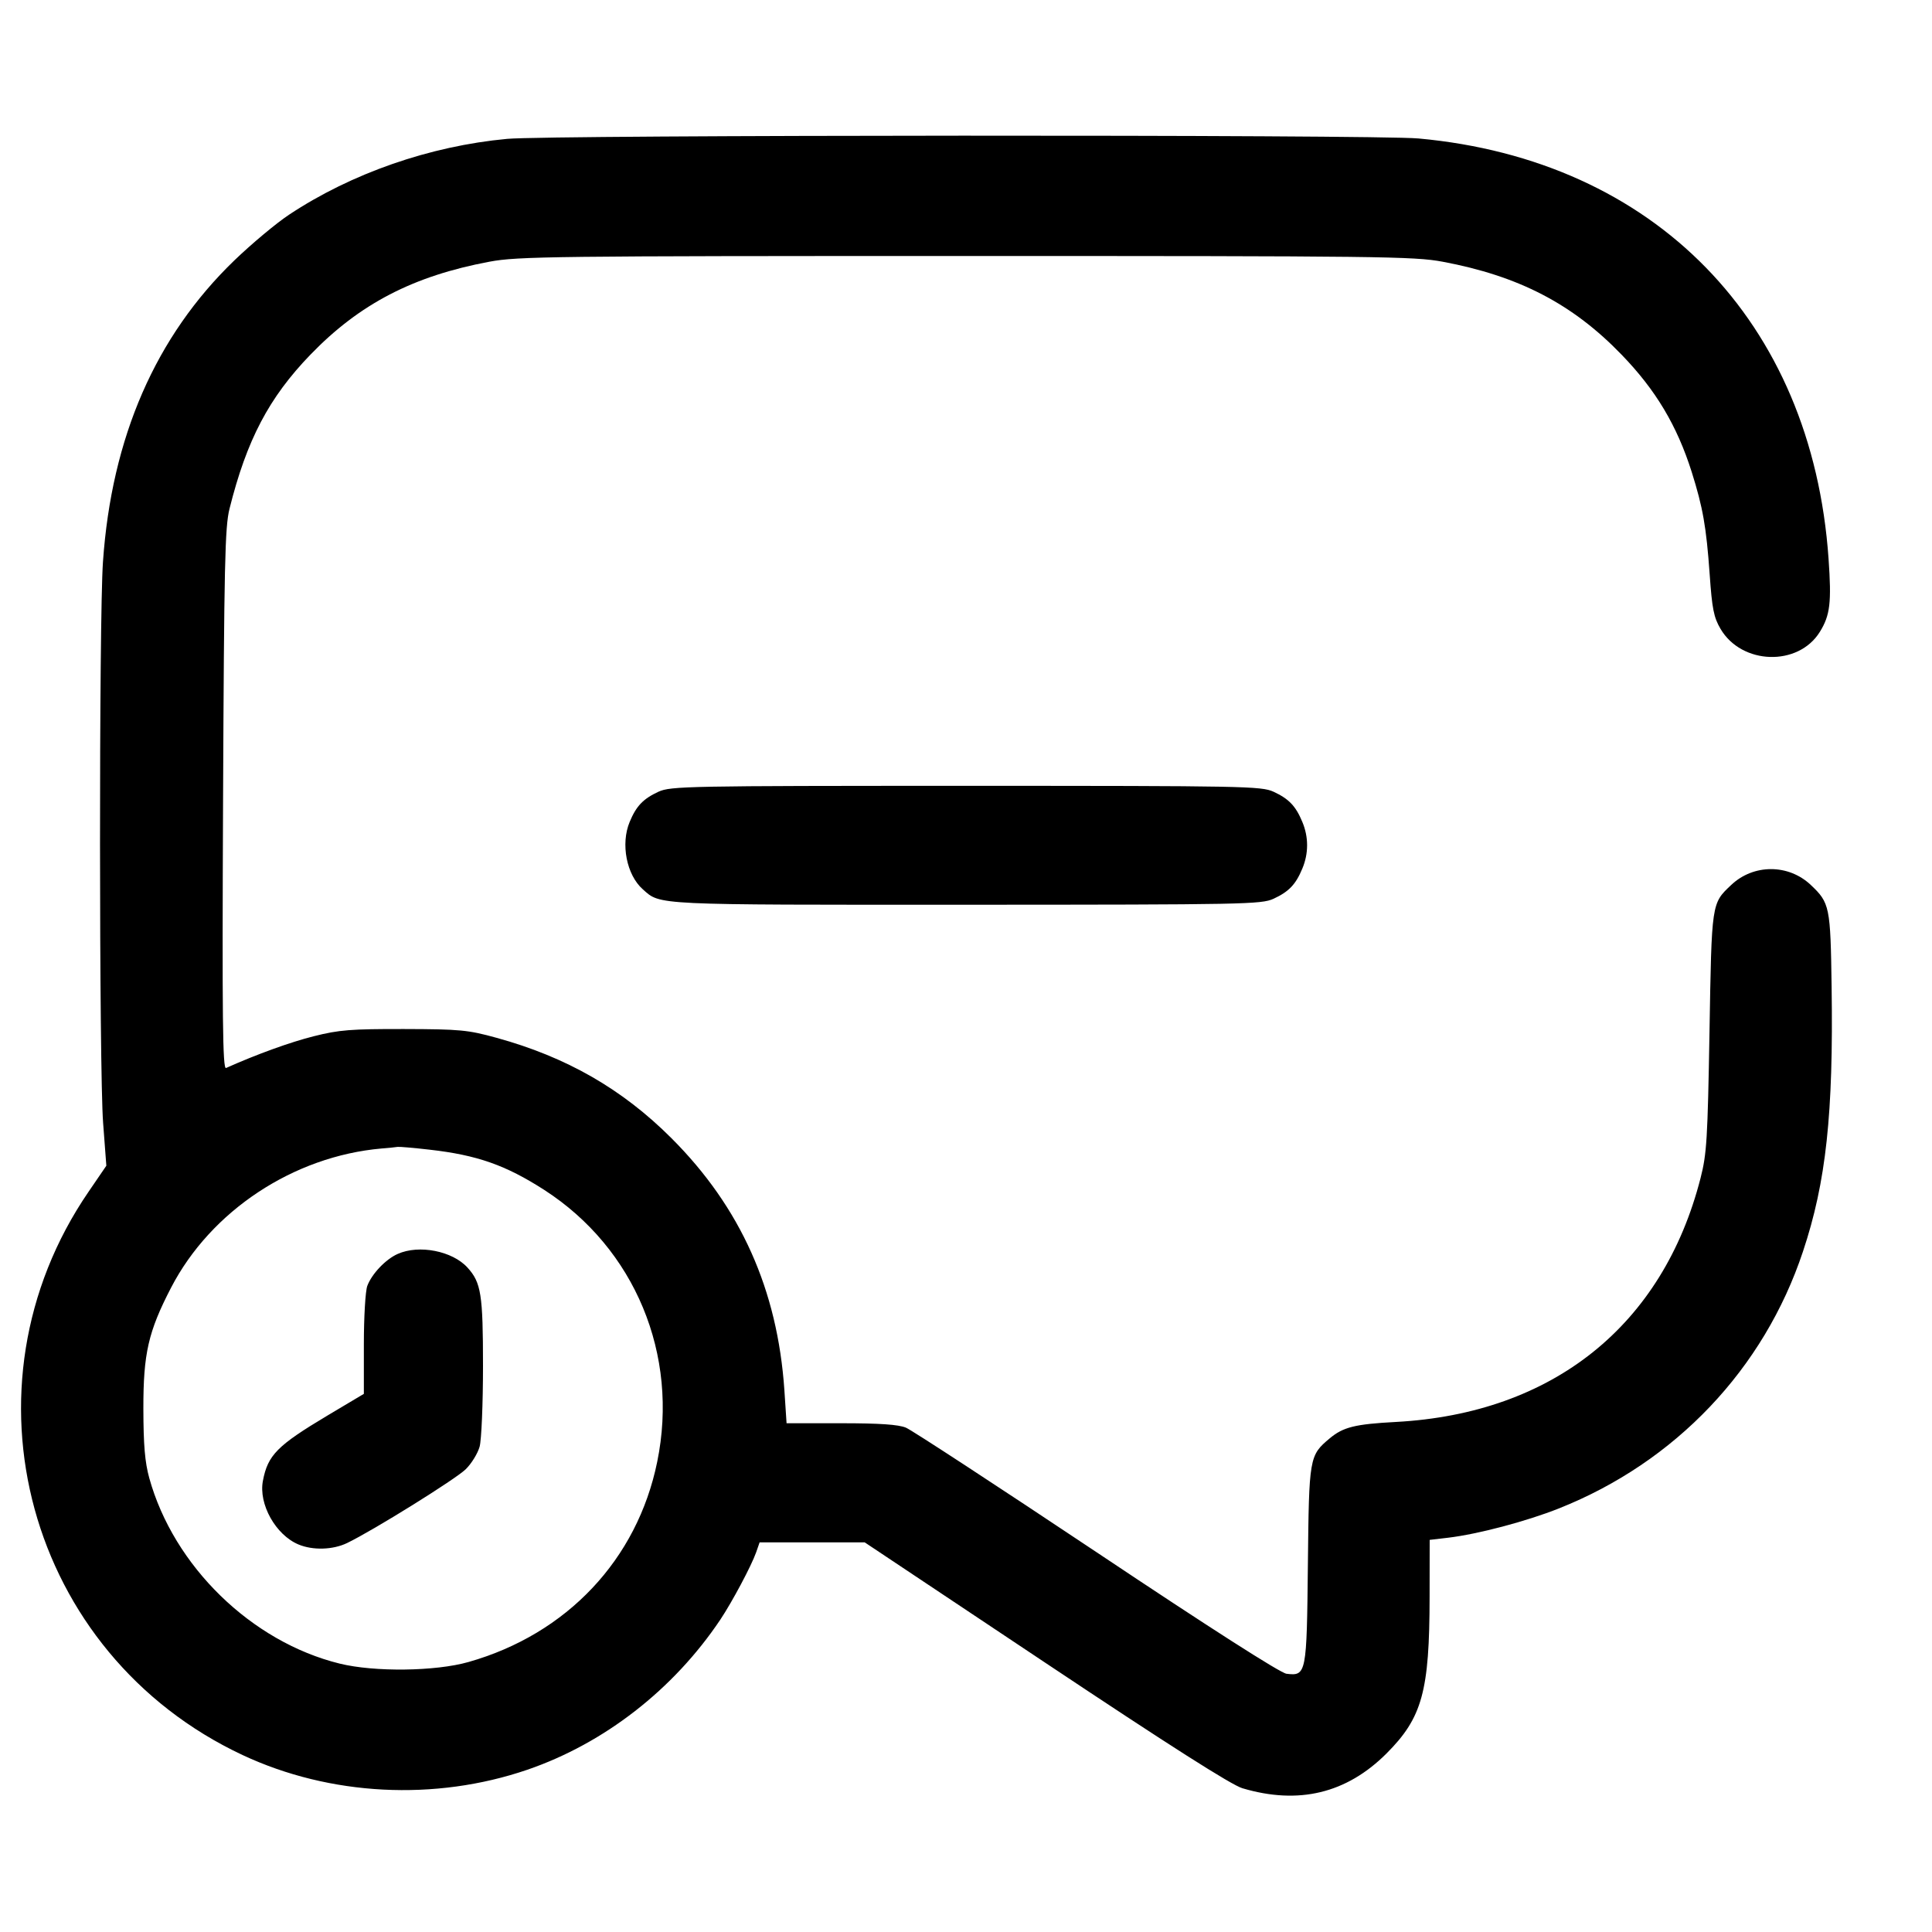 <svg width="24" height="24" viewBox="0 0 24 24" fill="none" xmlns="http://www.w3.org/2000/svg"><path d="M6.300 1.725 C 5.339 1.814,4.364 2.154,3.591 2.667 C 3.431 2.773,3.125 3.029,2.911 3.235 C 1.933 4.178,1.386 5.433,1.279 6.980 C 1.229 7.696,1.231 13.296,1.281 13.950 L 1.321 14.481 1.101 14.803 C -0.566 17.236,0.340 20.549,3.014 21.802 C 4.099 22.310,5.404 22.377,6.552 21.984 C 7.507 21.656,8.366 20.988,8.948 20.120 C 9.096 19.898,9.334 19.451,9.393 19.284 L 9.436 19.160 10.089 19.160 L 10.742 19.160 12.989 20.658 C 14.528 21.684,15.298 22.174,15.433 22.214 C 16.132 22.422,16.727 22.278,17.223 21.783 C 17.668 21.338,17.758 21.011,17.759 19.835 L 17.760 19.129 17.990 19.102 C 18.360 19.058,18.964 18.898,19.366 18.738 C 20.813 18.163,21.912 17.006,22.397 15.547 C 22.685 14.684,22.776 13.834,22.753 12.260 C 22.739 11.260,22.730 11.216,22.494 10.993 C 22.217 10.731,21.783 10.731,21.506 10.993 C 21.260 11.225,21.263 11.207,21.236 12.820 C 21.213 14.150,21.202 14.334,21.125 14.634 C 20.656 16.466,19.290 17.559,17.340 17.664 C 16.832 17.691,16.685 17.728,16.518 17.868 C 16.264 18.081,16.261 18.100,16.247 19.440 C 16.233 20.796,16.228 20.822,15.981 20.792 C 15.905 20.782,15.033 20.225,13.623 19.283 C 12.392 18.462,11.326 17.765,11.254 17.735 C 11.160 17.696,10.929 17.680,10.447 17.680 L 9.771 17.680 9.744 17.270 C 9.659 16.022,9.200 14.998,8.341 14.139 C 7.731 13.529,7.038 13.131,6.168 12.892 C 5.813 12.794,5.716 12.785,5.020 12.783 C 4.359 12.782,4.213 12.793,3.900 12.872 C 3.608 12.945,3.188 13.097,2.808 13.267 C 2.766 13.286,2.759 12.668,2.771 9.935 C 2.784 7.002,2.794 6.547,2.851 6.320 C 3.065 5.464,3.341 4.939,3.856 4.406 C 4.465 3.775,5.134 3.428,6.080 3.251 C 6.432 3.185,6.866 3.180,12.000 3.180 C 17.134 3.180,17.568 3.185,17.920 3.251 C 18.866 3.428,19.535 3.775,20.144 4.406 C 20.569 4.845,20.832 5.286,21.015 5.863 C 21.154 6.305,21.196 6.543,21.238 7.132 C 21.268 7.564,21.289 7.669,21.373 7.812 C 21.636 8.260,22.339 8.282,22.607 7.849 C 22.735 7.642,22.753 7.485,22.715 6.941 C 22.510 3.990,20.555 1.987,17.620 1.720 C 17.083 1.671,6.825 1.675,6.300 1.725 M8.180 9.835 C 7.990 9.923,7.904 10.012,7.822 10.210 C 7.708 10.483,7.783 10.869,7.986 11.048 C 8.207 11.245,8.103 11.240,12.009 11.239 C 15.466 11.238,15.668 11.234,15.820 11.165 C 16.010 11.077,16.096 10.988,16.178 10.790 C 16.257 10.602,16.257 10.398,16.178 10.210 C 16.096 10.012,16.010 9.923,15.820 9.835 C 15.668 9.766,15.467 9.762,12.000 9.762 C 8.533 9.762,8.332 9.766,8.180 9.835 M5.339 14.282 C 5.928 14.349,6.282 14.474,6.760 14.781 C 7.887 15.507,8.437 16.829,8.164 18.160 C 7.916 19.373,7.043 20.299,5.820 20.646 C 5.410 20.763,4.650 20.772,4.220 20.666 C 3.123 20.396,2.157 19.455,1.854 18.360 C 1.800 18.164,1.782 17.952,1.781 17.500 C 1.780 16.814,1.842 16.542,2.125 15.996 C 2.620 15.041,3.646 14.363,4.740 14.267 C 4.828 14.260,4.918 14.251,4.940 14.247 C 4.962 14.244,5.141 14.259,5.339 14.282 M4.940 15.577 C 4.791 15.643,4.619 15.824,4.563 15.973 C 4.539 16.035,4.520 16.362,4.520 16.700 L 4.520 17.315 4.070 17.583 C 3.444 17.957,3.327 18.075,3.266 18.395 C 3.210 18.685,3.425 19.068,3.708 19.186 C 3.887 19.261,4.136 19.253,4.312 19.168 C 4.643 19.008,5.665 18.371,5.786 18.251 C 5.858 18.180,5.935 18.054,5.958 17.971 C 5.981 17.888,6.000 17.438,6.000 16.969 C 6.000 16.081,5.977 15.933,5.808 15.747 C 5.621 15.540,5.205 15.458,4.940 15.577 " stroke="none" fill-rule="evenodd" fill="black"></path></svg>